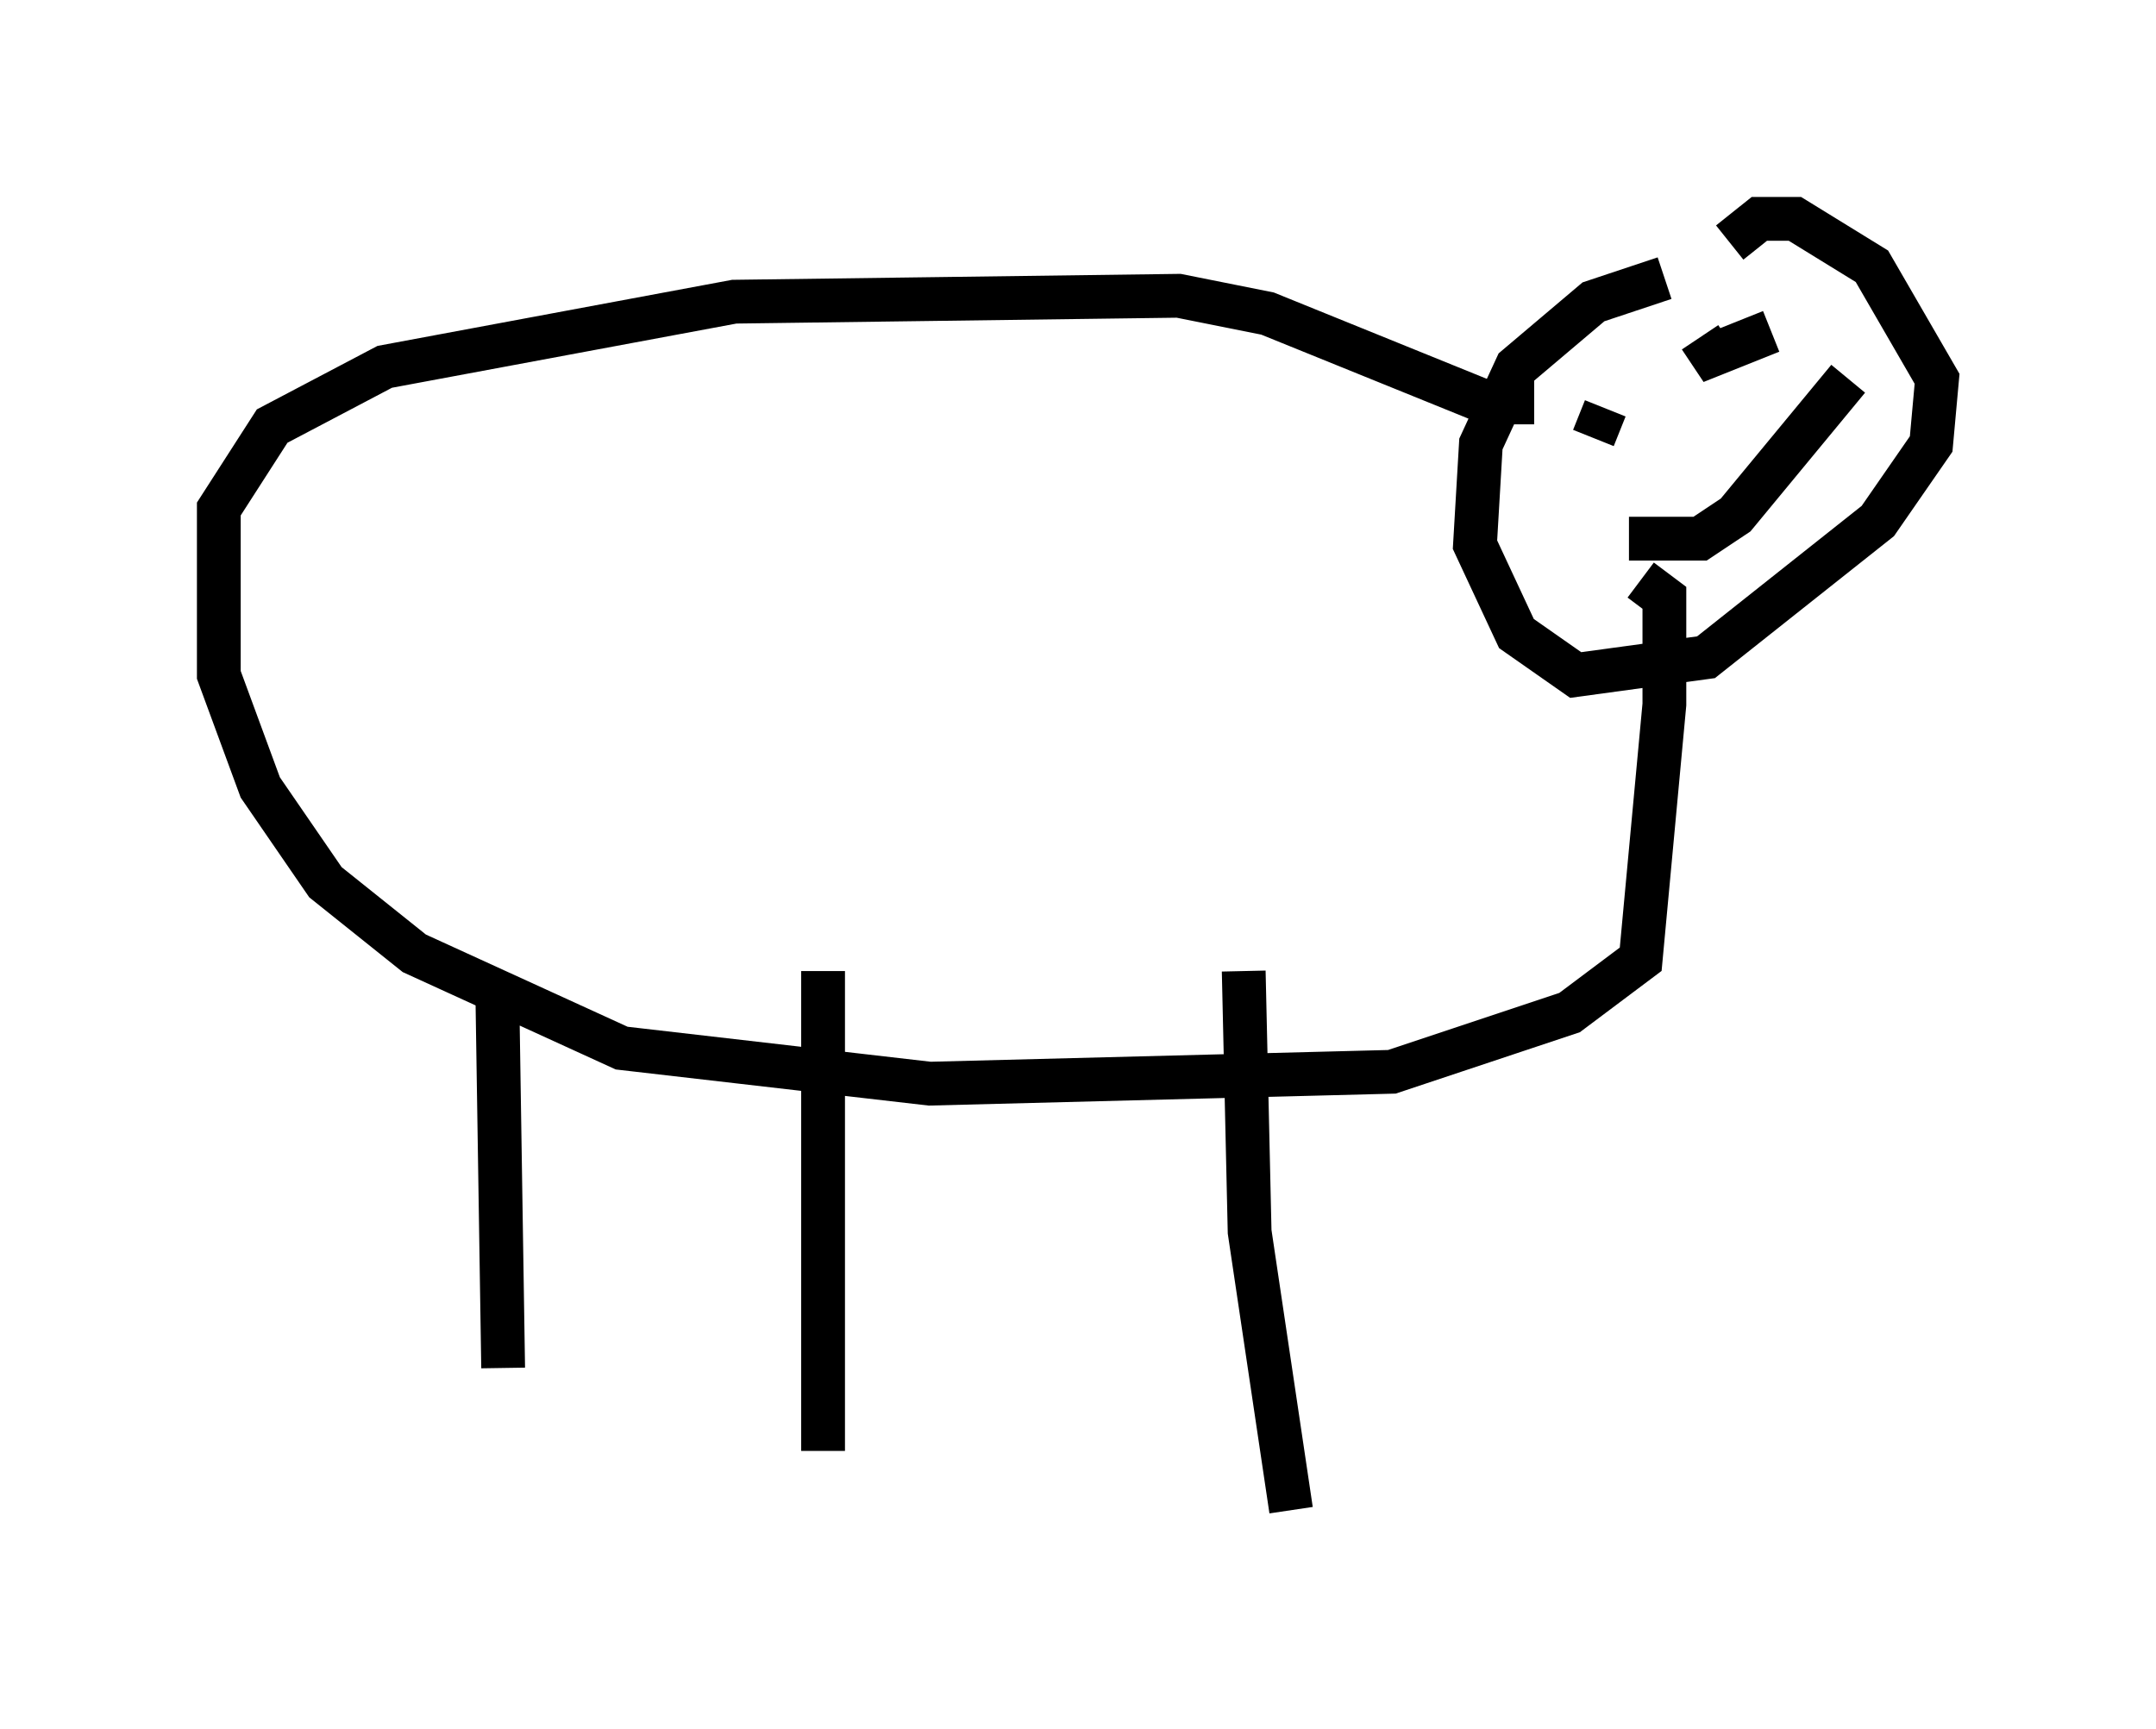 <?xml version="1.0" encoding="utf-8" ?>
<svg baseProfile="full" height="39.499" version="1.1" width="49.242" xmlns="http://www.w3.org/2000/svg" xmlns:ev="http://www.w3.org/2001/xml-events" xmlns:xlink="http://www.w3.org/1999/xlink"><defs /><rect fill="white" height="39.499" width="49.242" x="0" y="0" /><path d="M42.483, 6.218 m-4.465, 0.135 l-1.624, 0.541 -1.759, 1.488 l-0.812, 1.759 -0.135, 2.3 l0.947, 2.03 1.353, 0.947 l2.977, -0.406 3.924, -3.112 l1.218, -1.759 0.135, -1.488 l-1.488, -2.571 -1.759, -1.083 l-0.812, 0.0 -0.677, 0.541 m-3.518, 4.465 l0.0, 0.0 m4.465, -2.436 l-1.353, 0.541 -0.271, -0.406 m-2.436, 2.3 l0.271, -0.677 m0.541, 2.977 l1.624, 0.0 0.812, -0.541 l2.571, -3.112 m-7.172, 0.541 l-1.083, 0.0 -5.007, -2.03 l-2.03, -0.406 -10.149, 0.135 l-7.984, 1.488 -2.571, 1.353 l-1.218, 1.894 0.0, 3.789 l0.947, 2.571 1.488, 2.165 l2.03, 1.624 4.736, 2.165 l7.036, 0.812 10.555, -0.271 l4.059, -1.353 1.624, -1.218 l0.541, -5.819 0.0, -2.436 l-0.541, -0.406 m-26.116, 9.337 l0.135, 8.66 m7.307, -9.066 l0.0, 10.961 m9.607, -10.961 l0.135, 5.954 0.947, 6.36 " fill="none" stroke="black" stroke-width="1" /></svg>